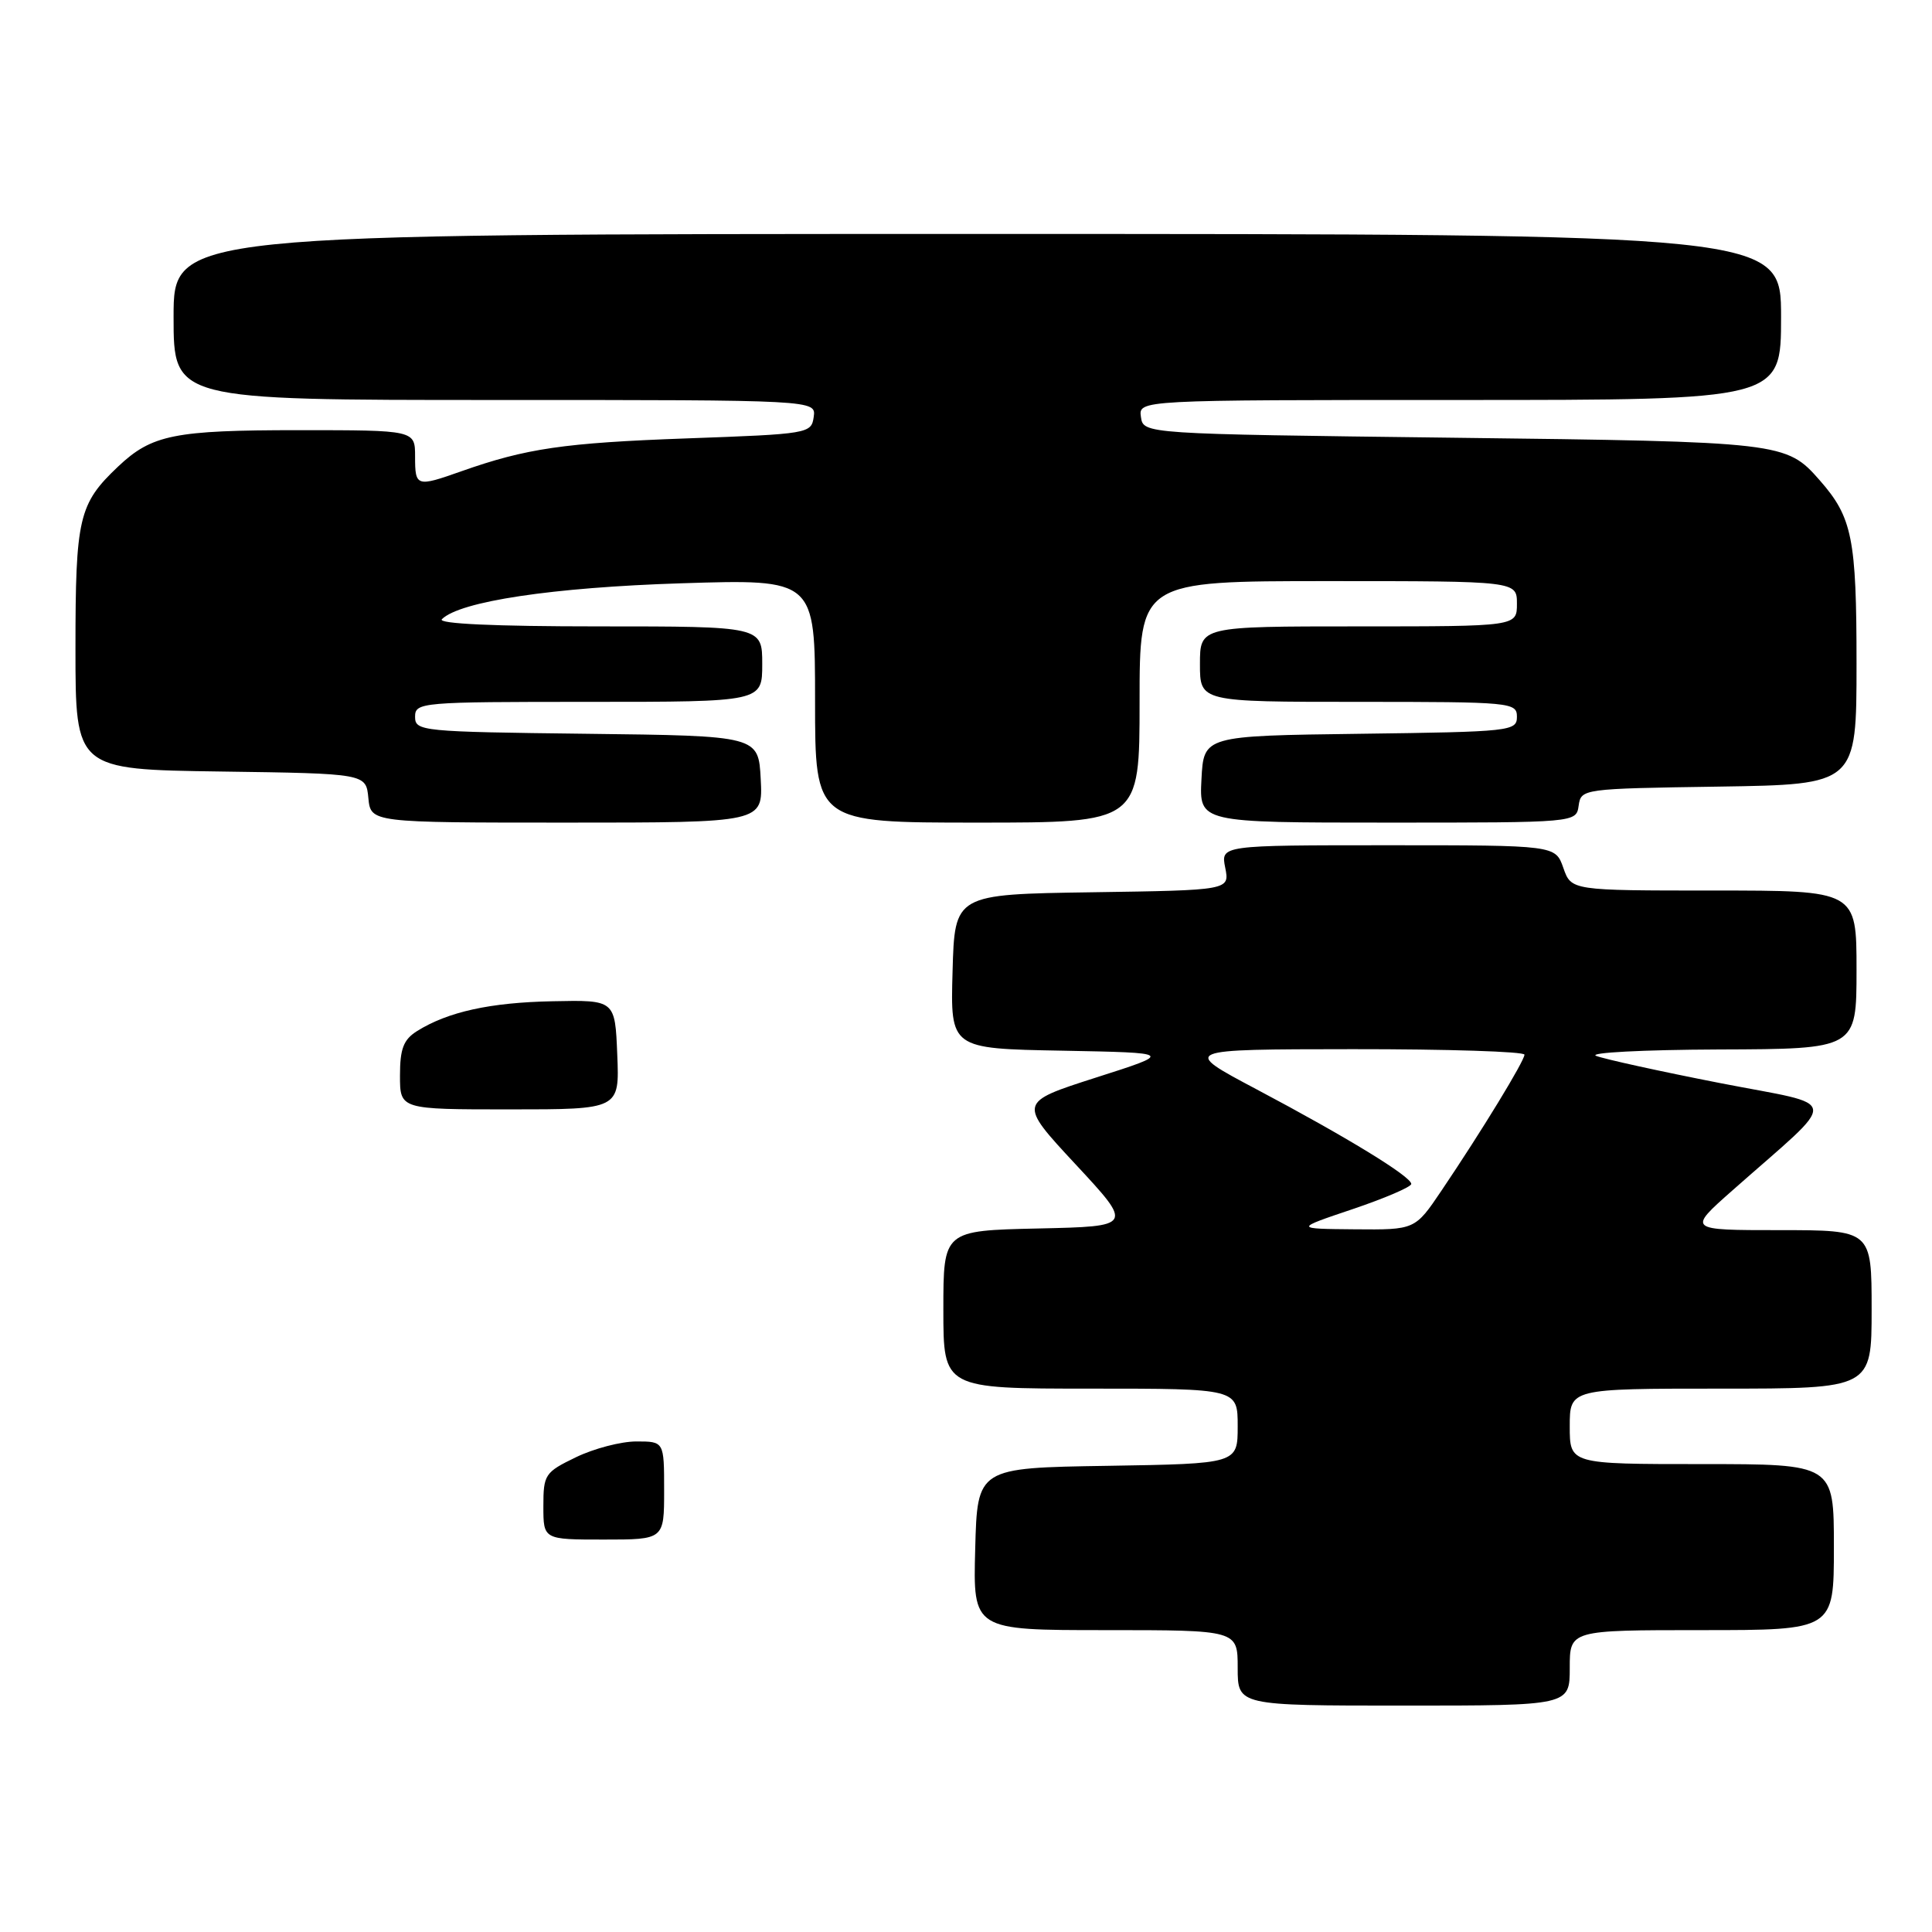<?xml version="1.0" encoding="UTF-8" standalone="no"?>
<!DOCTYPE svg PUBLIC "-//W3C//DTD SVG 1.1//EN" "http://www.w3.org/Graphics/SVG/1.1/DTD/svg11.dtd" >
<svg xmlns="http://www.w3.org/2000/svg" xmlns:xlink="http://www.w3.org/1999/xlink" version="1.1" viewBox="0 0 256 256">
 <g >
 <path fill="currentColor"
d=" M 208.00 221.00 C 208.00 216.00 208.00 216.00 225.50 216.00 C 243.00 216.00 243.00 216.00 243.00 205.00 C 243.00 194.00 243.00 194.00 225.50 194.00 C 208.00 194.00 208.00 194.00 208.00 189.00 C 208.00 184.00 208.00 184.00 228.00 184.00 C 248.00 184.00 248.00 184.00 248.00 173.50 C 248.00 163.00 248.00 163.00 235.80 163.00 C 223.60 163.00 223.60 163.00 229.54 157.75 C 243.98 144.98 244.18 146.69 227.90 143.51 C 219.98 141.96 212.60 140.34 211.50 139.91 C 210.40 139.48 217.71 139.10 227.75 139.06 C 246.00 139.00 246.00 139.00 246.00 128.50 C 246.00 118.00 246.00 118.00 227.10 118.00 C 208.20 118.00 208.20 118.00 207.15 115.00 C 206.10 112.00 206.10 112.00 183.93 112.00 C 161.75 112.00 161.75 112.00 162.35 114.98 C 162.94 117.96 162.94 117.96 144.72 118.23 C 126.50 118.50 126.50 118.50 126.22 128.72 C 125.93 138.95 125.93 138.95 140.72 139.22 C 155.50 139.50 155.50 139.50 145.20 142.79 C 134.91 146.09 134.91 146.09 142.53 154.29 C 150.16 162.50 150.16 162.50 137.58 162.78 C 125.00 163.06 125.00 163.06 125.00 173.53 C 125.00 184.00 125.00 184.00 144.50 184.00 C 164.00 184.00 164.00 184.00 164.00 188.98 C 164.00 193.95 164.00 193.95 146.75 194.23 C 129.50 194.50 129.50 194.50 129.22 205.25 C 128.93 216.00 128.93 216.00 146.47 216.00 C 164.00 216.00 164.00 216.00 164.00 221.00 C 164.00 226.00 164.00 226.00 186.00 226.00 C 208.00 226.00 208.00 226.00 208.00 221.00 Z  M 100.80 103.25 C 100.50 97.50 100.50 97.50 77.75 97.23 C 55.83 96.97 55.00 96.89 55.00 94.98 C 55.00 93.06 55.74 93.00 78.00 93.00 C 101.00 93.00 101.00 93.00 101.00 88.00 C 101.00 83.00 101.00 83.00 79.30 83.00 C 65.53 83.00 57.95 82.65 58.55 82.05 C 60.92 79.68 73.26 77.83 90.25 77.29 C 108.00 76.73 108.00 76.73 108.00 92.87 C 108.00 109.00 108.00 109.00 129.50 109.00 C 151.00 109.00 151.00 109.00 151.00 93.00 C 151.00 77.00 151.00 77.00 176.00 77.00 C 201.00 77.00 201.00 77.00 201.00 80.00 C 201.00 83.00 201.00 83.00 180.00 83.00 C 159.00 83.00 159.00 83.00 159.00 88.00 C 159.00 93.00 159.00 93.00 180.00 93.00 C 200.26 93.00 201.00 93.07 201.00 94.98 C 201.00 96.88 200.17 96.97 180.25 97.23 C 159.50 97.50 159.50 97.50 159.20 103.25 C 158.90 109.00 158.90 109.00 183.88 109.00 C 208.86 109.00 208.86 109.00 209.18 106.75 C 209.50 104.52 209.68 104.50 227.75 104.23 C 246.00 103.95 246.00 103.95 246.00 87.93 C 246.00 71.35 245.44 68.55 241.13 63.65 C 236.69 58.59 236.23 58.53 192.50 58.00 C 151.50 57.50 151.50 57.50 151.18 55.25 C 150.86 53.00 150.86 53.00 193.43 53.00 C 236.00 53.00 236.00 53.00 236.00 42.00 C 236.00 31.00 236.00 31.00 129.50 31.00 C 23.00 31.00 23.00 31.00 23.00 42.00 C 23.00 53.00 23.00 53.00 65.57 53.00 C 108.14 53.00 108.14 53.00 107.82 55.25 C 107.51 57.45 107.14 57.51 91.00 58.09 C 74.73 58.68 69.73 59.41 61.12 62.45 C 55.18 64.55 55.00 64.50 55.00 60.50 C 55.00 57.00 55.00 57.00 39.57 57.00 C 23.08 57.00 20.12 57.60 15.66 61.81 C 10.43 66.76 10.00 68.59 10.00 85.93 C 10.00 101.96 10.00 101.96 29.25 102.23 C 48.50 102.50 48.50 102.50 48.81 105.75 C 49.13 109.00 49.13 109.00 75.11 109.00 C 101.10 109.00 101.10 109.00 100.80 103.25 Z  M 72.00 199.59 C 72.00 195.38 72.20 195.08 76.32 193.09 C 78.69 191.94 82.29 191.00 84.32 191.00 C 88.00 191.00 88.00 191.00 88.00 197.50 C 88.00 204.00 88.00 204.00 80.00 204.00 C 72.00 204.00 72.00 204.00 72.00 199.59 Z  M 53.00 142.52 C 53.00 138.97 53.46 137.76 55.25 136.63 C 59.34 134.07 64.94 132.83 73.27 132.67 C 81.50 132.50 81.50 132.50 81.79 139.75 C 82.09 147.00 82.09 147.00 67.54 147.00 C 53.00 147.00 53.00 147.00 53.00 142.52 Z  M 179.25 160.21 C 183.51 158.77 187.00 157.27 187.00 156.88 C 187.00 155.90 178.43 150.66 166.50 144.34 C 156.50 139.04 156.50 139.04 179.25 139.02 C 191.76 139.01 202.00 139.34 202.00 139.75 C 201.99 140.59 196.34 149.86 191.00 157.77 C 187.50 162.96 187.50 162.96 179.50 162.89 C 171.50 162.82 171.50 162.82 179.25 160.21 Z "/>
</g>
</svg>